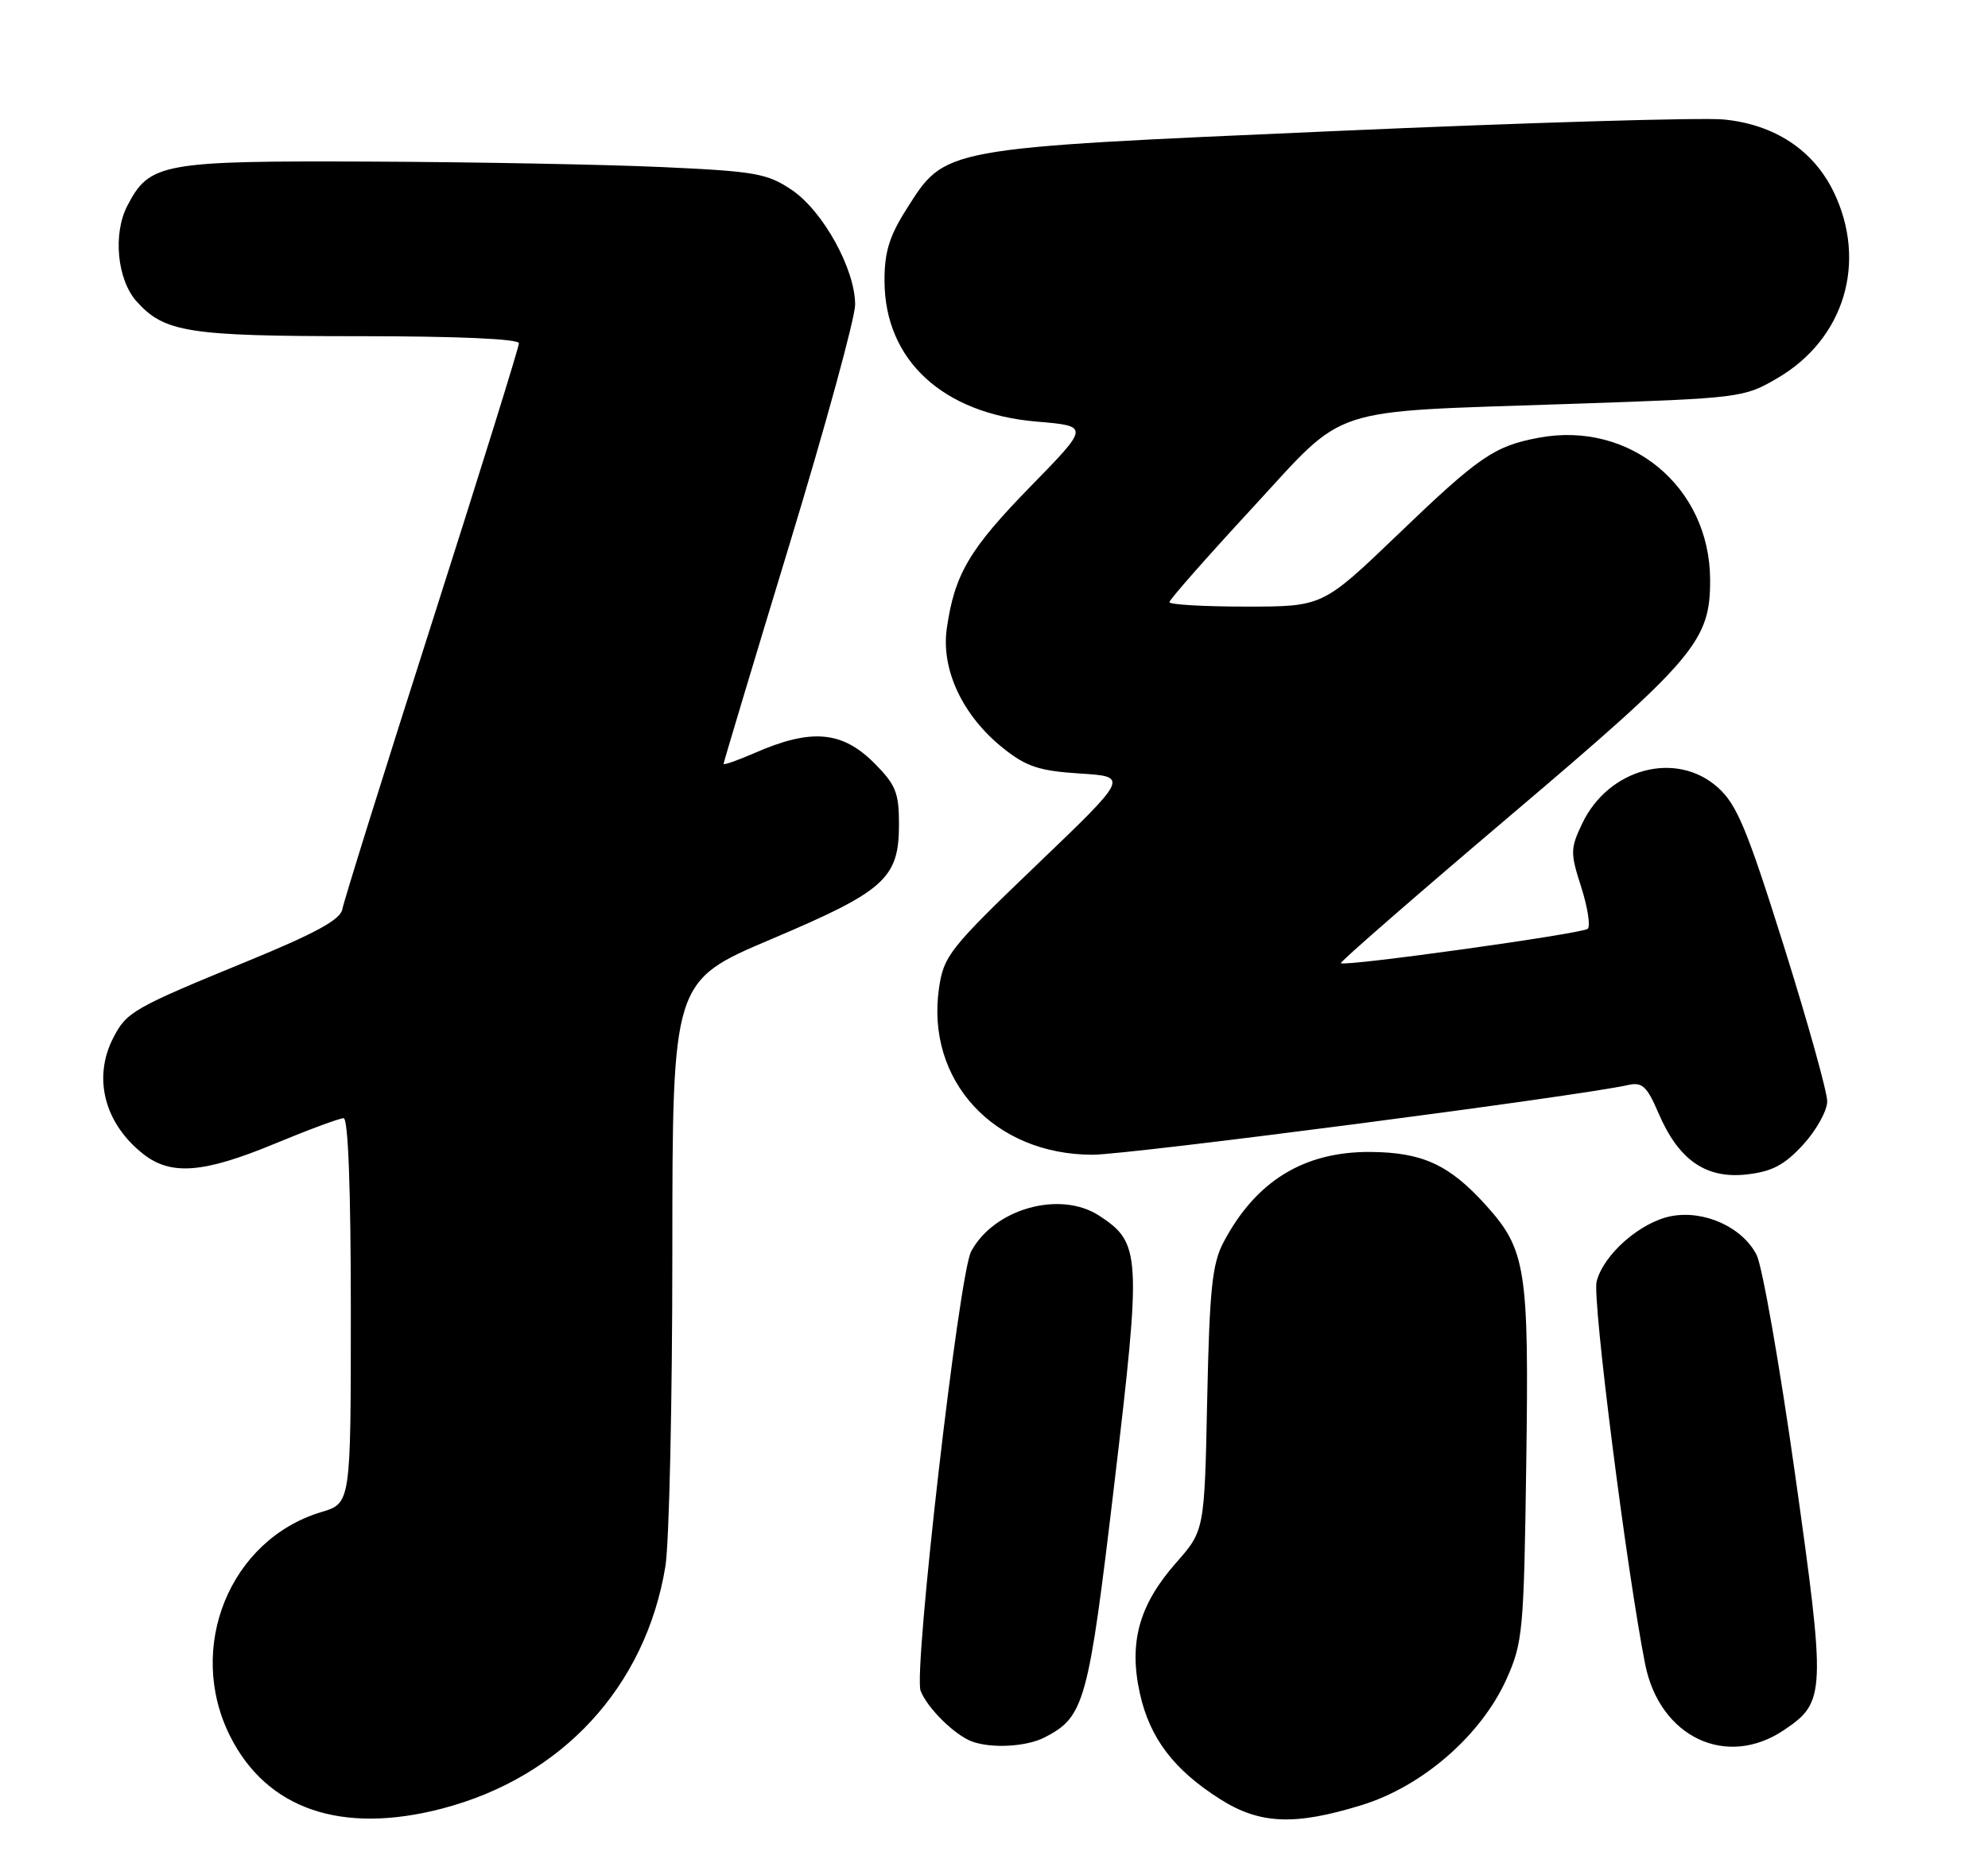 <?xml version="1.0" encoding="UTF-8" standalone="no"?>
<!DOCTYPE svg PUBLIC "-//W3C//DTD SVG 1.1//EN" "http://www.w3.org/Graphics/SVG/1.1/DTD/svg11.dtd" >
<svg xmlns="http://www.w3.org/2000/svg" xmlns:xlink="http://www.w3.org/1999/xlink" version="1.1" viewBox="0 0 272 256">
 <g >
 <path fill="currentColor"
d=" M 60.47 247.47 C 76.90 243.19 88.34 230.78 91.04 214.32 C 91.56 211.12 91.99 191.79 91.99 171.37 C 92.00 134.24 92.00 134.24 105.51 128.51 C 121.10 121.91 123.00 120.20 123.00 112.77 C 123.00 108.45 122.55 107.35 119.60 104.40 C 115.20 100.00 110.98 99.65 103.25 103.03 C 100.91 104.05 99.00 104.72 99.00 104.52 C 99.00 104.32 103.05 90.83 108.00 74.55 C 112.95 58.28 117.00 43.48 117.00 41.68 C 117.00 36.83 112.62 28.90 108.35 26.00 C 104.99 23.73 103.38 23.44 90.58 22.86 C 82.84 22.51 64.89 22.17 50.70 22.11 C 22.13 21.99 20.45 22.29 17.41 28.18 C 15.43 32.01 16.03 38.25 18.67 41.22 C 22.47 45.48 25.73 46.00 48.97 46.00 C 62.61 46.00 71.00 46.37 71.00 46.97 C 71.00 47.51 65.64 64.72 59.09 85.22 C 52.53 105.73 47.02 123.36 46.84 124.41 C 46.59 125.82 43.20 127.68 34.00 131.46 C 18.21 137.94 17.34 138.44 15.51 141.98 C 12.67 147.47 14.28 153.72 19.61 157.91 C 23.39 160.88 27.84 160.53 37.57 156.50 C 42.22 154.57 46.47 153.00 47.01 153.00 C 47.64 153.00 48.00 162.66 48.00 179.34 C 48.00 205.68 48.00 205.68 43.98 206.89 C 31.45 210.64 25.41 225.45 31.48 237.55 C 36.51 247.56 46.71 251.05 60.47 247.47 Z  M 186.34 246.98 C 194.65 244.41 202.65 237.44 206.11 229.77 C 208.35 224.78 208.50 223.21 208.82 200.50 C 209.21 173.57 208.81 171.01 203.27 164.87 C 198.29 159.36 194.60 157.67 187.50 157.62 C 178.39 157.56 171.81 161.61 167.39 170.00 C 165.85 172.93 165.49 176.43 165.17 191.46 C 164.80 209.42 164.80 209.42 160.90 213.85 C 155.83 219.61 154.41 224.77 155.97 231.76 C 157.33 237.85 160.62 242.17 166.93 246.17 C 172.37 249.62 177.14 249.82 186.34 246.98 Z  M 142.90 237.74 C 148.40 234.91 148.90 233.09 152.47 202.97 C 156.19 171.62 156.10 170.08 150.41 166.35 C 145.07 162.85 136.01 165.37 132.87 171.24 C 131.20 174.36 124.95 228.74 125.96 231.35 C 126.87 233.71 130.64 237.43 133.00 238.29 C 135.67 239.27 140.44 239.00 142.90 237.74 Z  M 244.09 236.72 C 249.79 232.88 249.84 231.78 245.60 201.69 C 243.49 186.74 241.12 173.25 240.34 171.71 C 238.40 167.92 233.20 165.55 228.68 166.40 C 224.47 167.19 219.38 171.64 218.45 175.36 C 217.84 177.76 222.56 214.91 225.09 227.70 C 227.07 237.69 236.21 242.03 244.09 236.72 Z  M 246.72 156.61 C 248.52 154.64 250.00 151.98 250.00 150.69 C 250.00 149.40 247.33 139.83 244.06 129.42 C 239.04 113.45 237.64 110.07 235.04 107.75 C 229.34 102.65 220.07 105.12 216.47 112.70 C 214.85 116.11 214.84 116.71 216.35 121.40 C 217.23 124.17 217.63 126.73 217.23 127.09 C 216.46 127.76 183.95 132.29 183.46 131.79 C 183.30 131.63 193.74 122.54 206.65 111.59 C 231.96 90.12 234.02 87.70 233.98 79.29 C 233.92 66.57 222.99 57.54 210.50 59.90 C 204.44 61.04 202.36 62.47 191.24 73.15 C 180.97 83.00 180.97 83.00 170.49 83.00 C 164.72 83.00 160.00 82.73 160.00 82.39 C 160.00 82.06 165.05 76.32 171.22 69.64 C 184.52 55.25 180.94 56.43 215.02 55.26 C 238.22 54.47 238.60 54.43 243.24 51.71 C 252.36 46.36 255.52 35.84 250.88 26.25 C 248.11 20.54 242.80 17.03 235.86 16.35 C 232.91 16.06 208.98 16.77 182.68 17.93 C 128.32 20.32 129.42 20.12 123.95 28.74 C 121.68 32.33 121.00 34.55 121.02 38.45 C 121.05 49.28 129.00 56.61 141.87 57.69 C 149.07 58.30 149.07 58.30 141.03 66.53 C 132.62 75.14 130.61 78.55 129.54 86.00 C 128.74 91.64 131.72 97.97 137.29 102.40 C 140.44 104.91 142.19 105.48 147.76 105.84 C 154.45 106.26 154.45 106.26 141.80 118.38 C 129.94 129.75 129.12 130.79 128.48 135.18 C 126.63 147.83 135.99 158.00 149.49 158.00 C 154.46 158.00 216.01 149.99 222.77 148.46 C 224.69 148.03 225.34 148.63 226.92 152.32 C 229.67 158.73 233.40 161.32 238.97 160.70 C 242.47 160.30 244.14 159.42 246.72 156.61 Z "/>
</g>
</svg>